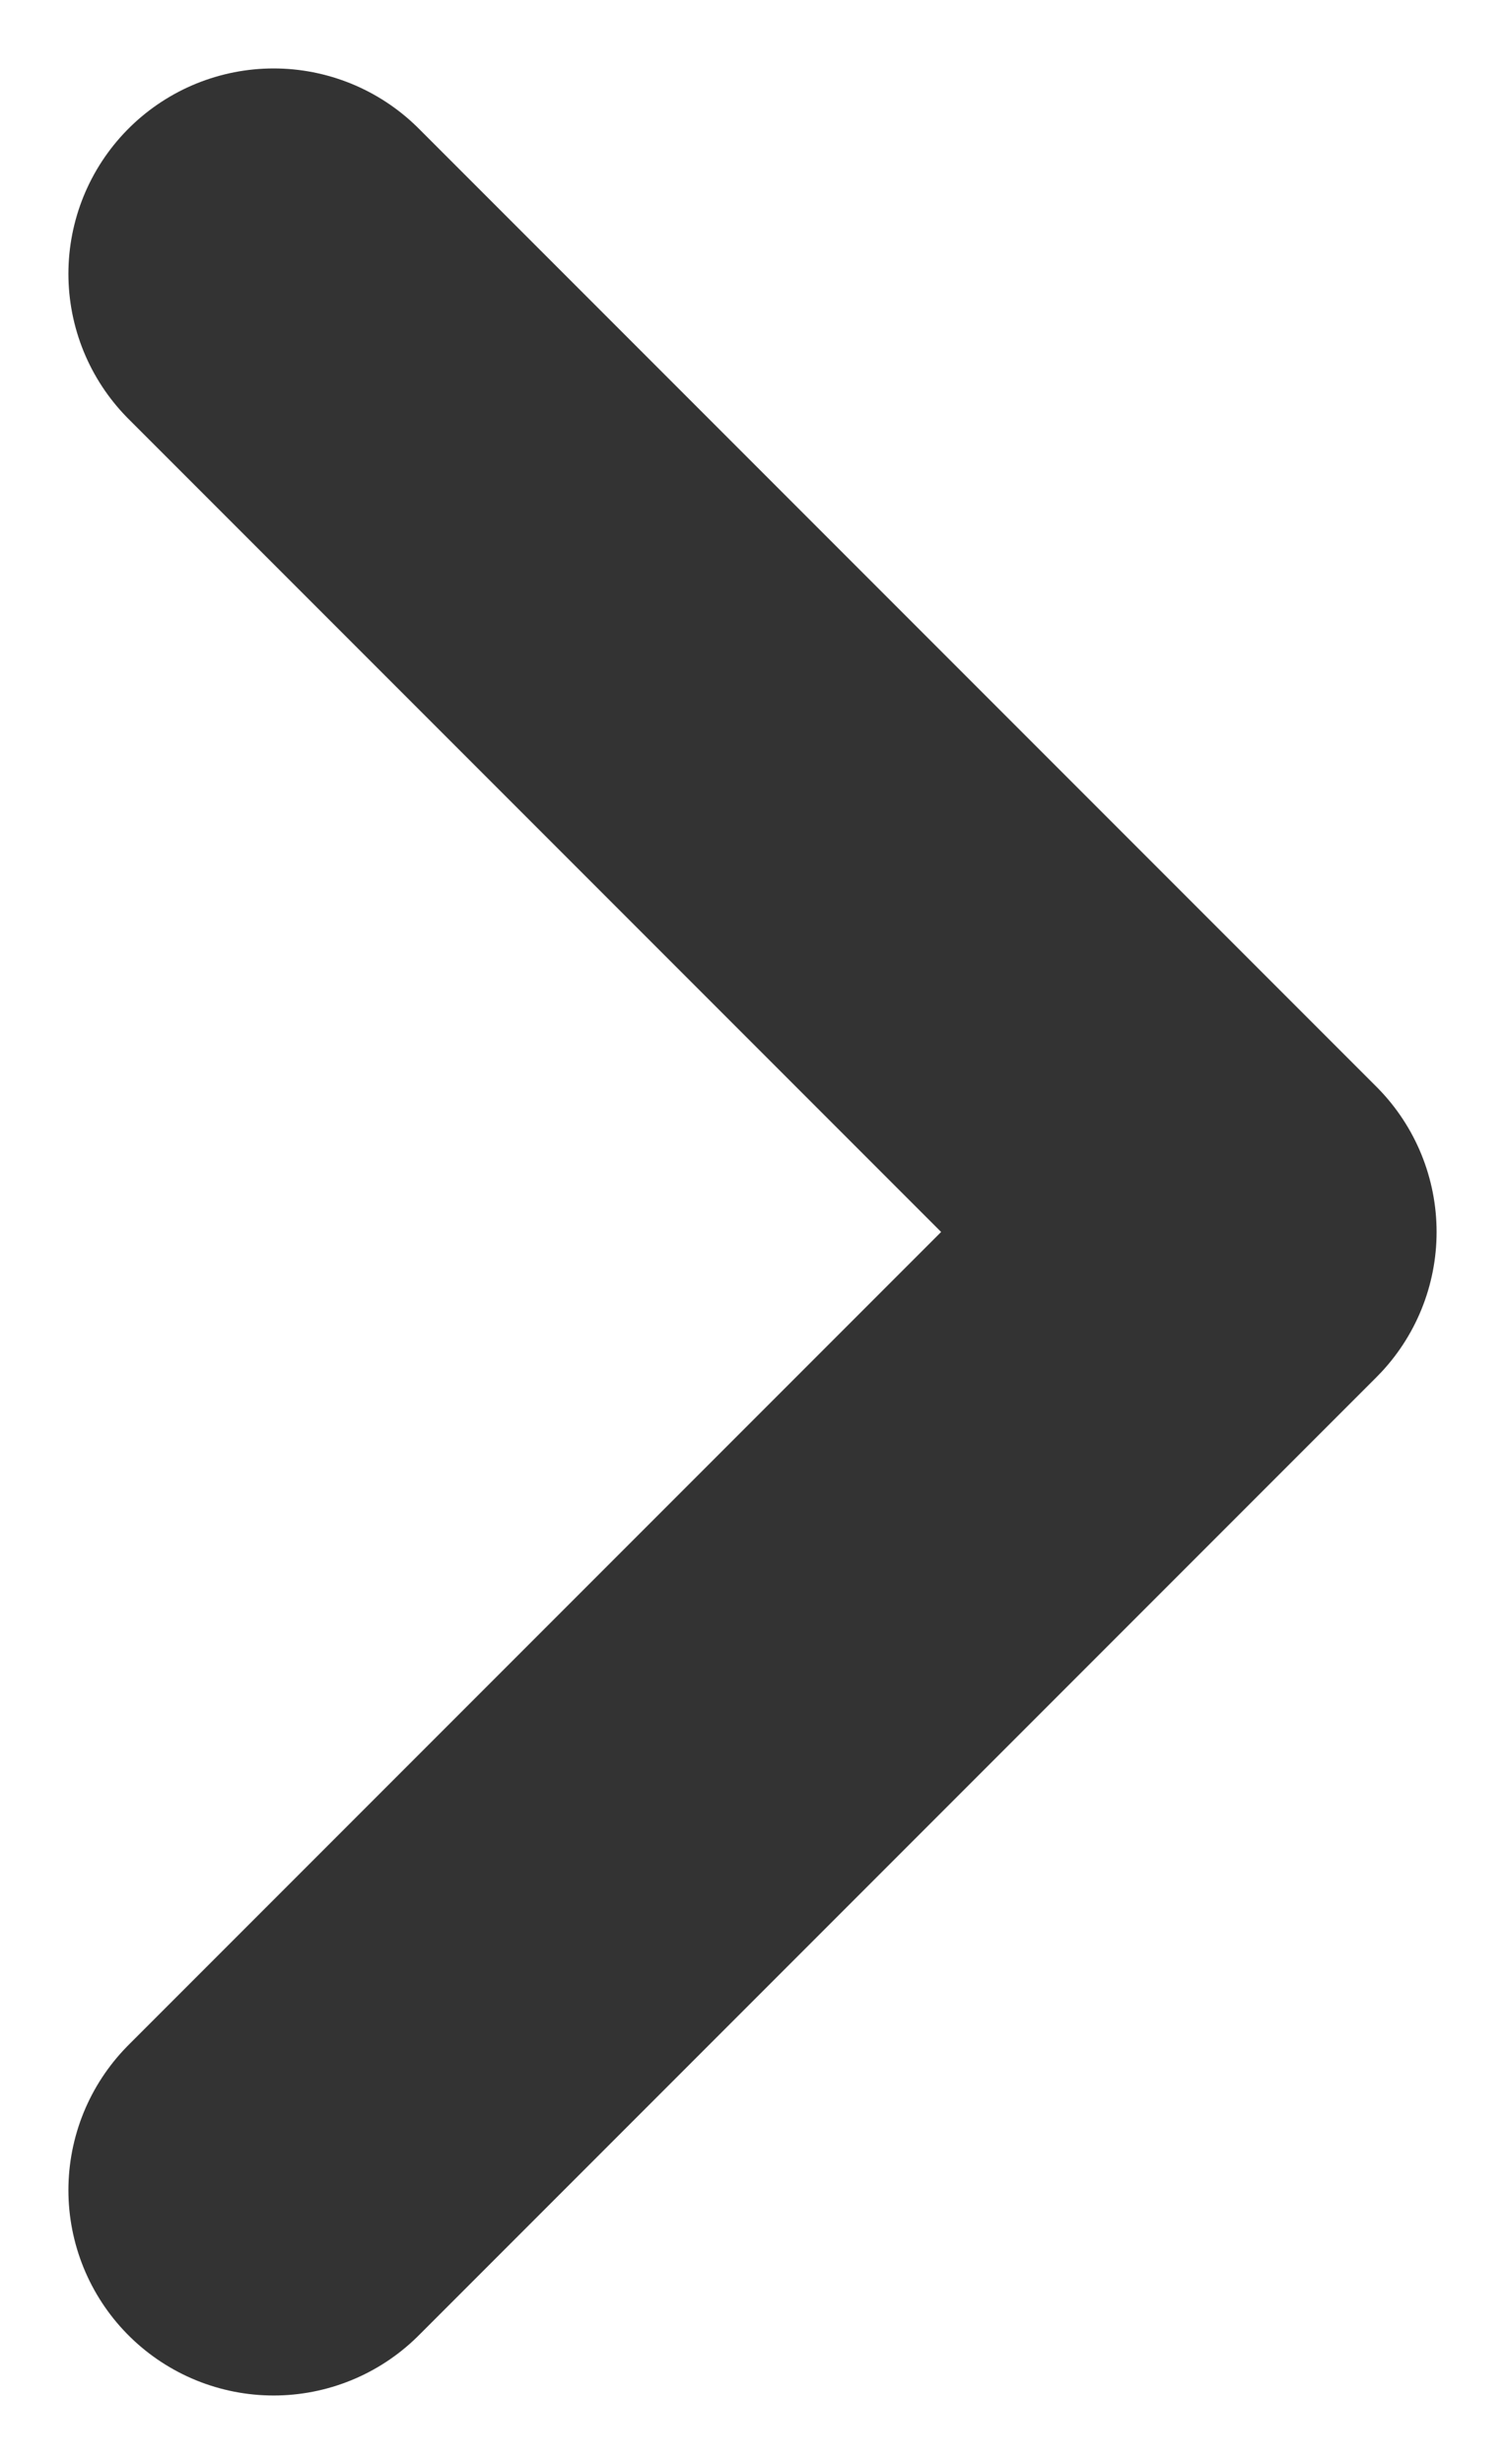 <svg width="11" height="18" viewBox="0 0 11 18" fill="none" xmlns="http://www.w3.org/2000/svg">
<path d="M2 2L9 9L2 16" stroke="#333333" stroke-width="3" stroke-linecap="round" stroke-linejoin="round"/>
</svg>
